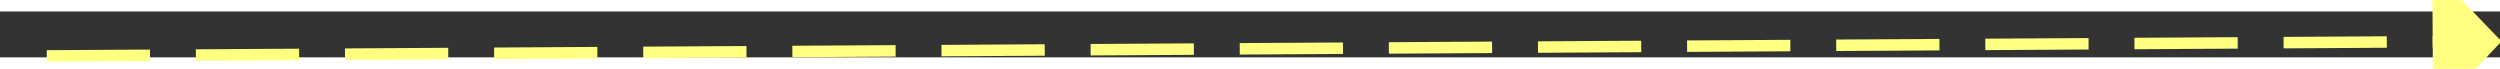 ﻿<?xml version="1.0" encoding="utf-8"?>
<svg version="1.1" xmlns:xlink="http://www.w3.org/1999/xlink" width="218px" height="6px" preserveAspectRatio="xMinYMid meet" viewBox="368 3499  218 4" xmlns="http://www.w3.org/2000/svg">
  <rect x="368" y="3499" width="218" height="4" fill="#333333" stroke="none"/>
  <g transform="matrix(0.99 0.139 -0.139 0.99 491.887 -32.314 )">
    <path d="M 578 3507.8  L 584 3501.5  L 578 3495.2  L 578 3507.8  Z " fill-rule="nonzero" fill="#ffff80" stroke="none" transform="matrix(0.99 -0.145 0.145 0.99 -501.021 105.693 )" />
    <path d="M 370 3501.5  L 579 3501.5  " stroke-width="1" stroke-dasharray="9,4" stroke="#ffff80" fill="none" transform="matrix(0.99 -0.145 0.145 0.99 -501.021 105.693 )" />
  </g>
</svg>